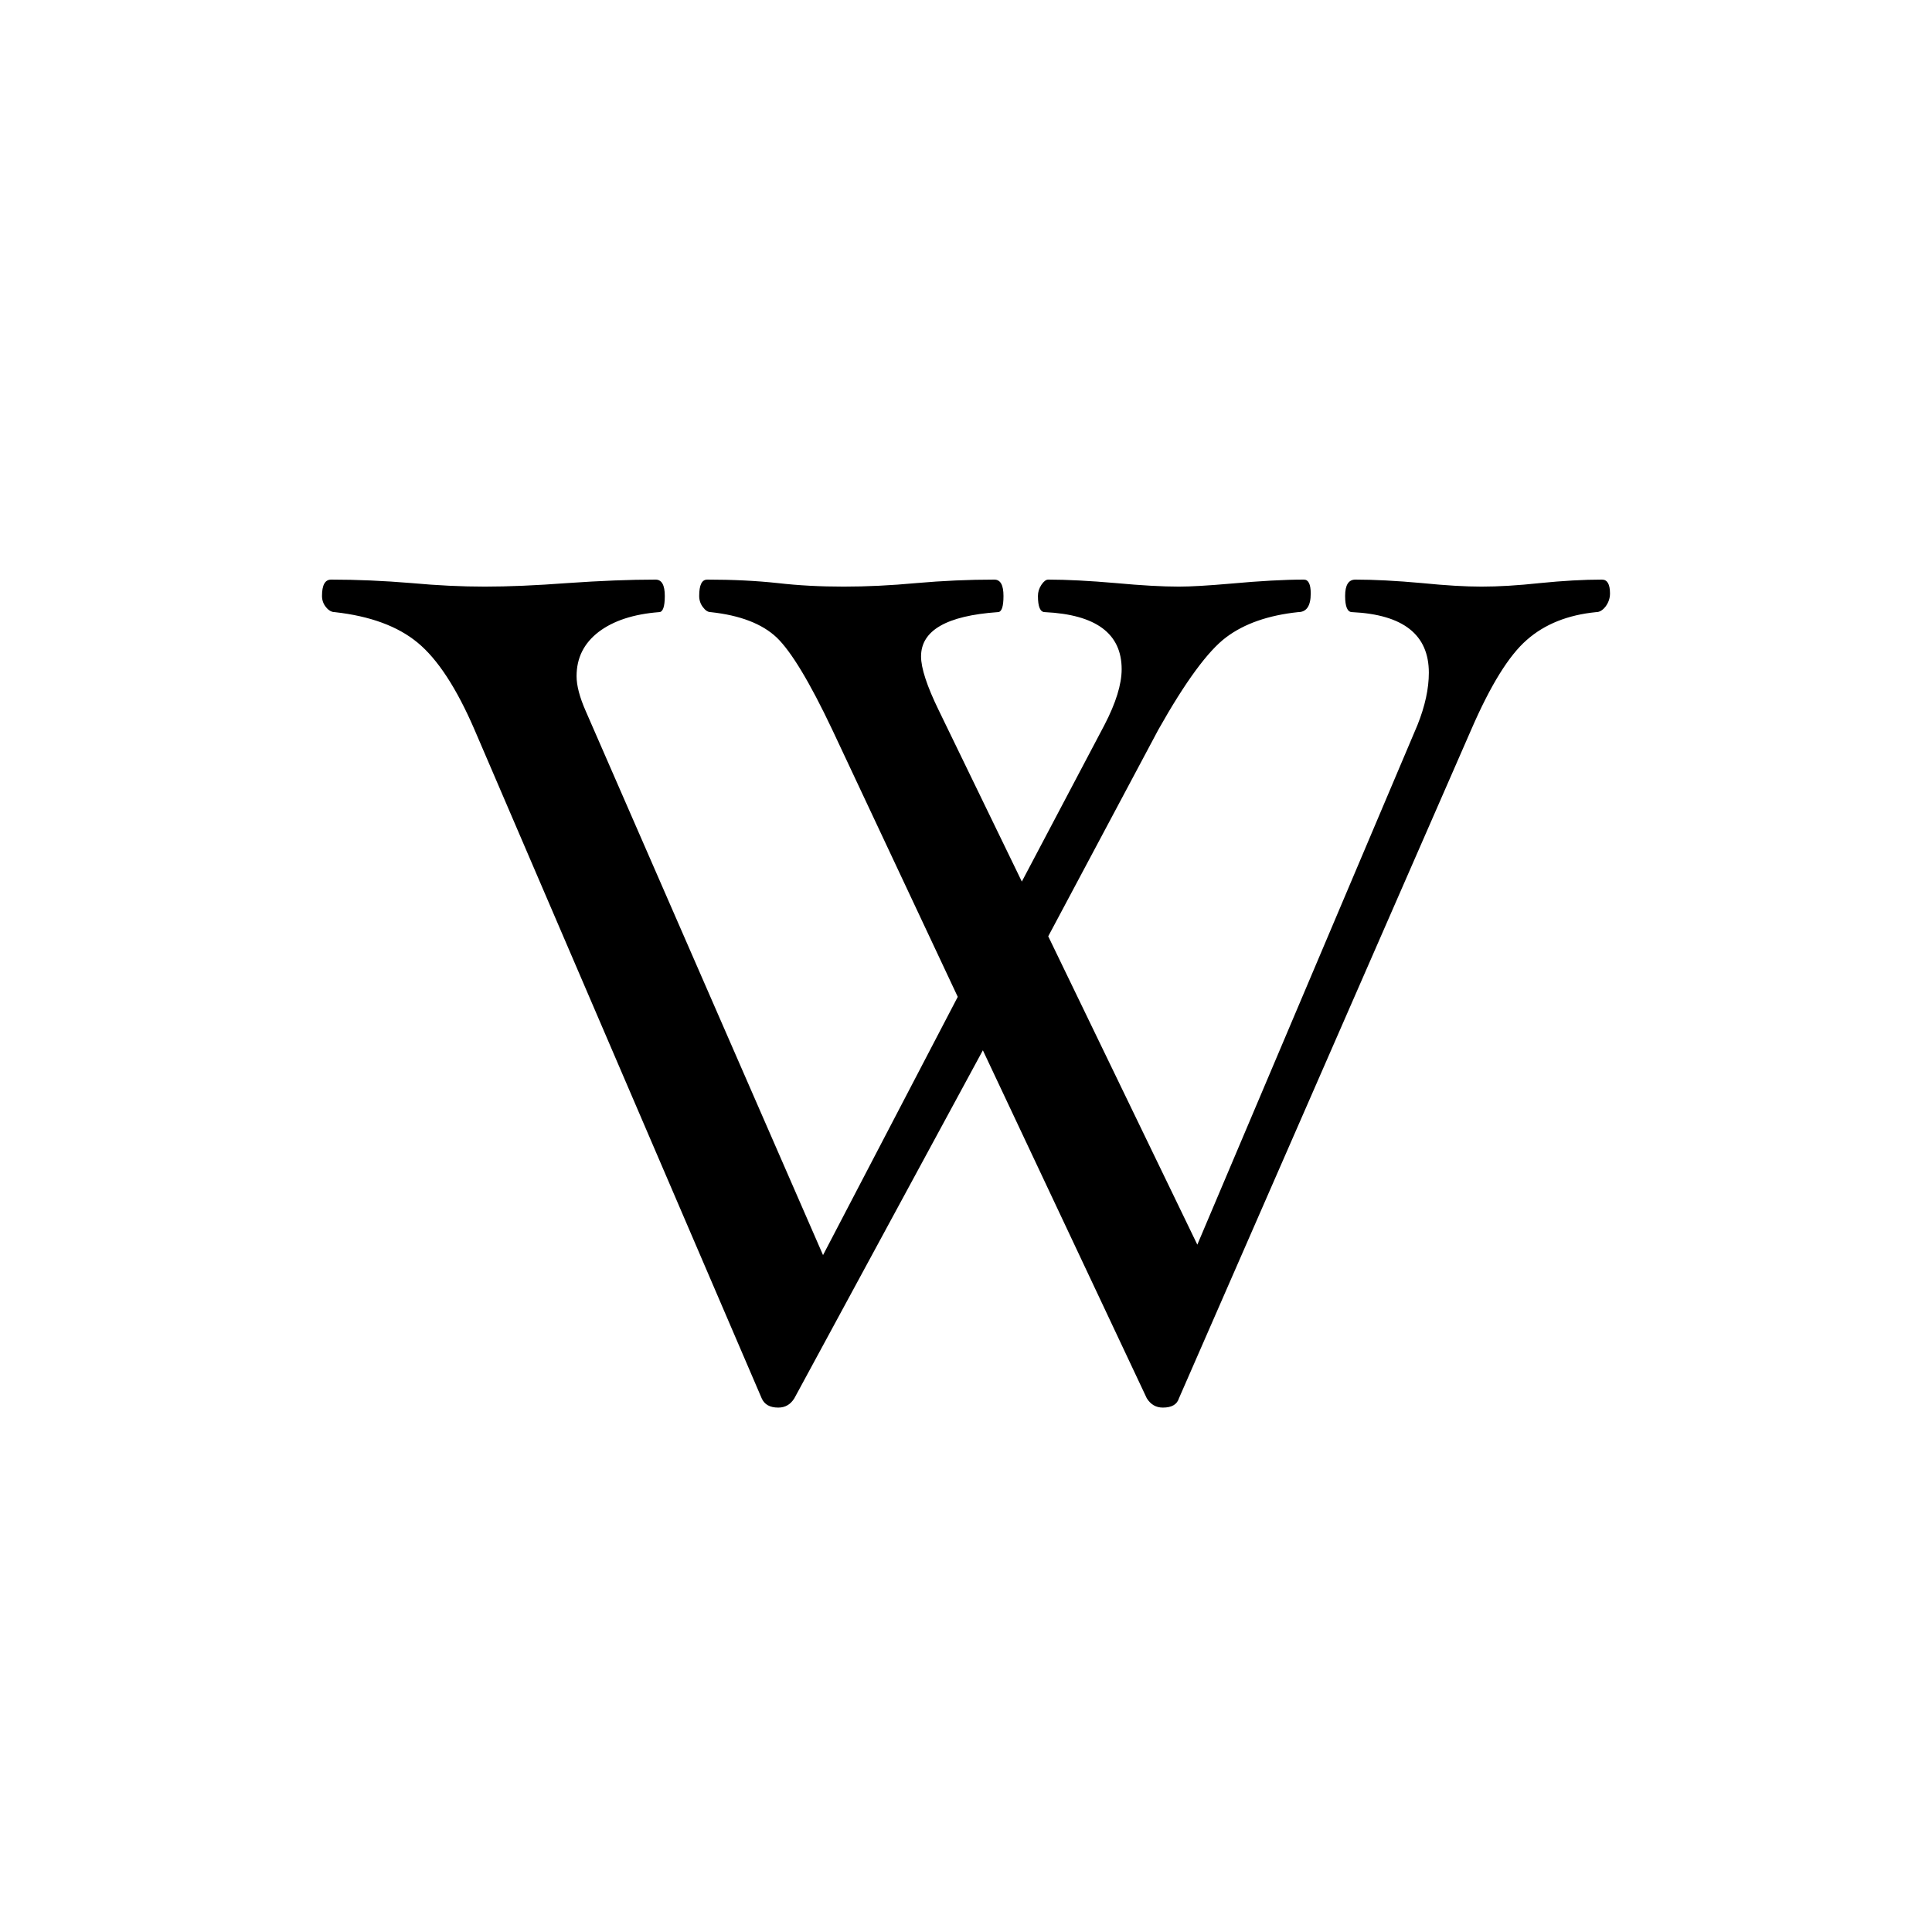 <svg width="30" height="30" viewBox="0 0 30 30" fill="none" xmlns="http://www.w3.org/2000/svg">
<path fill-rule="evenodd" clip-rule="evenodd" d="M25 9.216C25 9.289 24.977 9.355 24.933 9.416C24.887 9.475 24.84 9.505 24.785 9.505C24.347 9.548 23.987 9.691 23.709 9.936C23.429 10.179 23.142 10.645 22.845 11.33L18.307 21.712C18.277 21.809 18.194 21.857 18.057 21.857C17.95 21.857 17.867 21.809 17.807 21.712L15.262 16.309L12.335 21.712C12.275 21.809 12.193 21.857 12.085 21.857C11.955 21.857 11.869 21.809 11.827 21.712L7.368 11.33C7.09 10.686 6.796 10.236 6.486 9.98C6.179 9.725 5.748 9.566 5.197 9.505C5.15 9.505 5.104 9.48 5.063 9.429C5.021 9.379 5 9.32 5 9.254C5 9.084 5.047 9 5.142 9C5.54 9 5.955 9.018 6.39 9.054C6.792 9.091 7.172 9.109 7.528 9.109C7.89 9.109 8.318 9.091 8.81 9.054C9.325 9.018 9.783 9 10.18 9C10.275 9 10.323 9.084 10.323 9.254C10.323 9.421 10.293 9.505 10.235 9.505C9.837 9.536 9.524 9.639 9.296 9.812C9.067 9.988 8.953 10.216 8.953 10.5C8.953 10.645 9 10.825 9.095 11.041L12.78 19.489L14.872 15.479L12.923 11.33C12.573 10.591 12.284 10.113 12.059 9.898C11.834 9.686 11.492 9.554 11.035 9.505C10.993 9.505 10.954 9.48 10.916 9.429C10.877 9.379 10.857 9.32 10.857 9.254C10.857 9.084 10.898 9 10.982 9C11.38 9 11.744 9.018 12.076 9.054C12.397 9.091 12.738 9.109 13.1 9.109C13.456 9.109 13.832 9.091 14.23 9.054C14.639 9.018 15.042 9 15.44 9C15.535 9 15.582 9.084 15.582 9.254C15.582 9.421 15.554 9.505 15.494 9.505C14.699 9.561 14.302 9.789 14.302 10.193C14.302 10.373 14.393 10.654 14.578 11.032L15.867 13.689L17.149 11.259C17.327 10.916 17.417 10.627 17.417 10.391C17.417 9.838 17.019 9.543 16.224 9.505C16.152 9.505 16.117 9.421 16.117 9.254C16.117 9.193 16.135 9.136 16.17 9.082C16.207 9.027 16.242 9 16.277 9C16.562 9 16.912 9.018 17.327 9.054C17.725 9.091 18.052 9.109 18.307 9.109C18.49 9.109 18.761 9.093 19.116 9.062C19.566 9.021 19.945 9 20.247 9C20.317 9 20.353 9.071 20.353 9.216C20.353 9.409 20.288 9.505 20.157 9.505C19.695 9.554 19.322 9.684 19.041 9.895C18.759 10.105 18.407 10.584 17.987 11.33L16.277 14.539L18.592 19.327L22.01 11.259C22.128 10.964 22.187 10.693 22.187 10.446C22.187 9.855 21.79 9.543 20.995 9.505C20.923 9.505 20.887 9.421 20.887 9.254C20.887 9.084 20.94 9 21.047 9C21.338 9 21.683 9.018 22.08 9.054C22.448 9.091 22.757 9.109 23.005 9.109C23.267 9.109 23.57 9.091 23.913 9.054C24.27 9.018 24.59 9 24.875 9C24.958 9 25 9.071 25 9.216Z" fill="black"/>
</svg>
